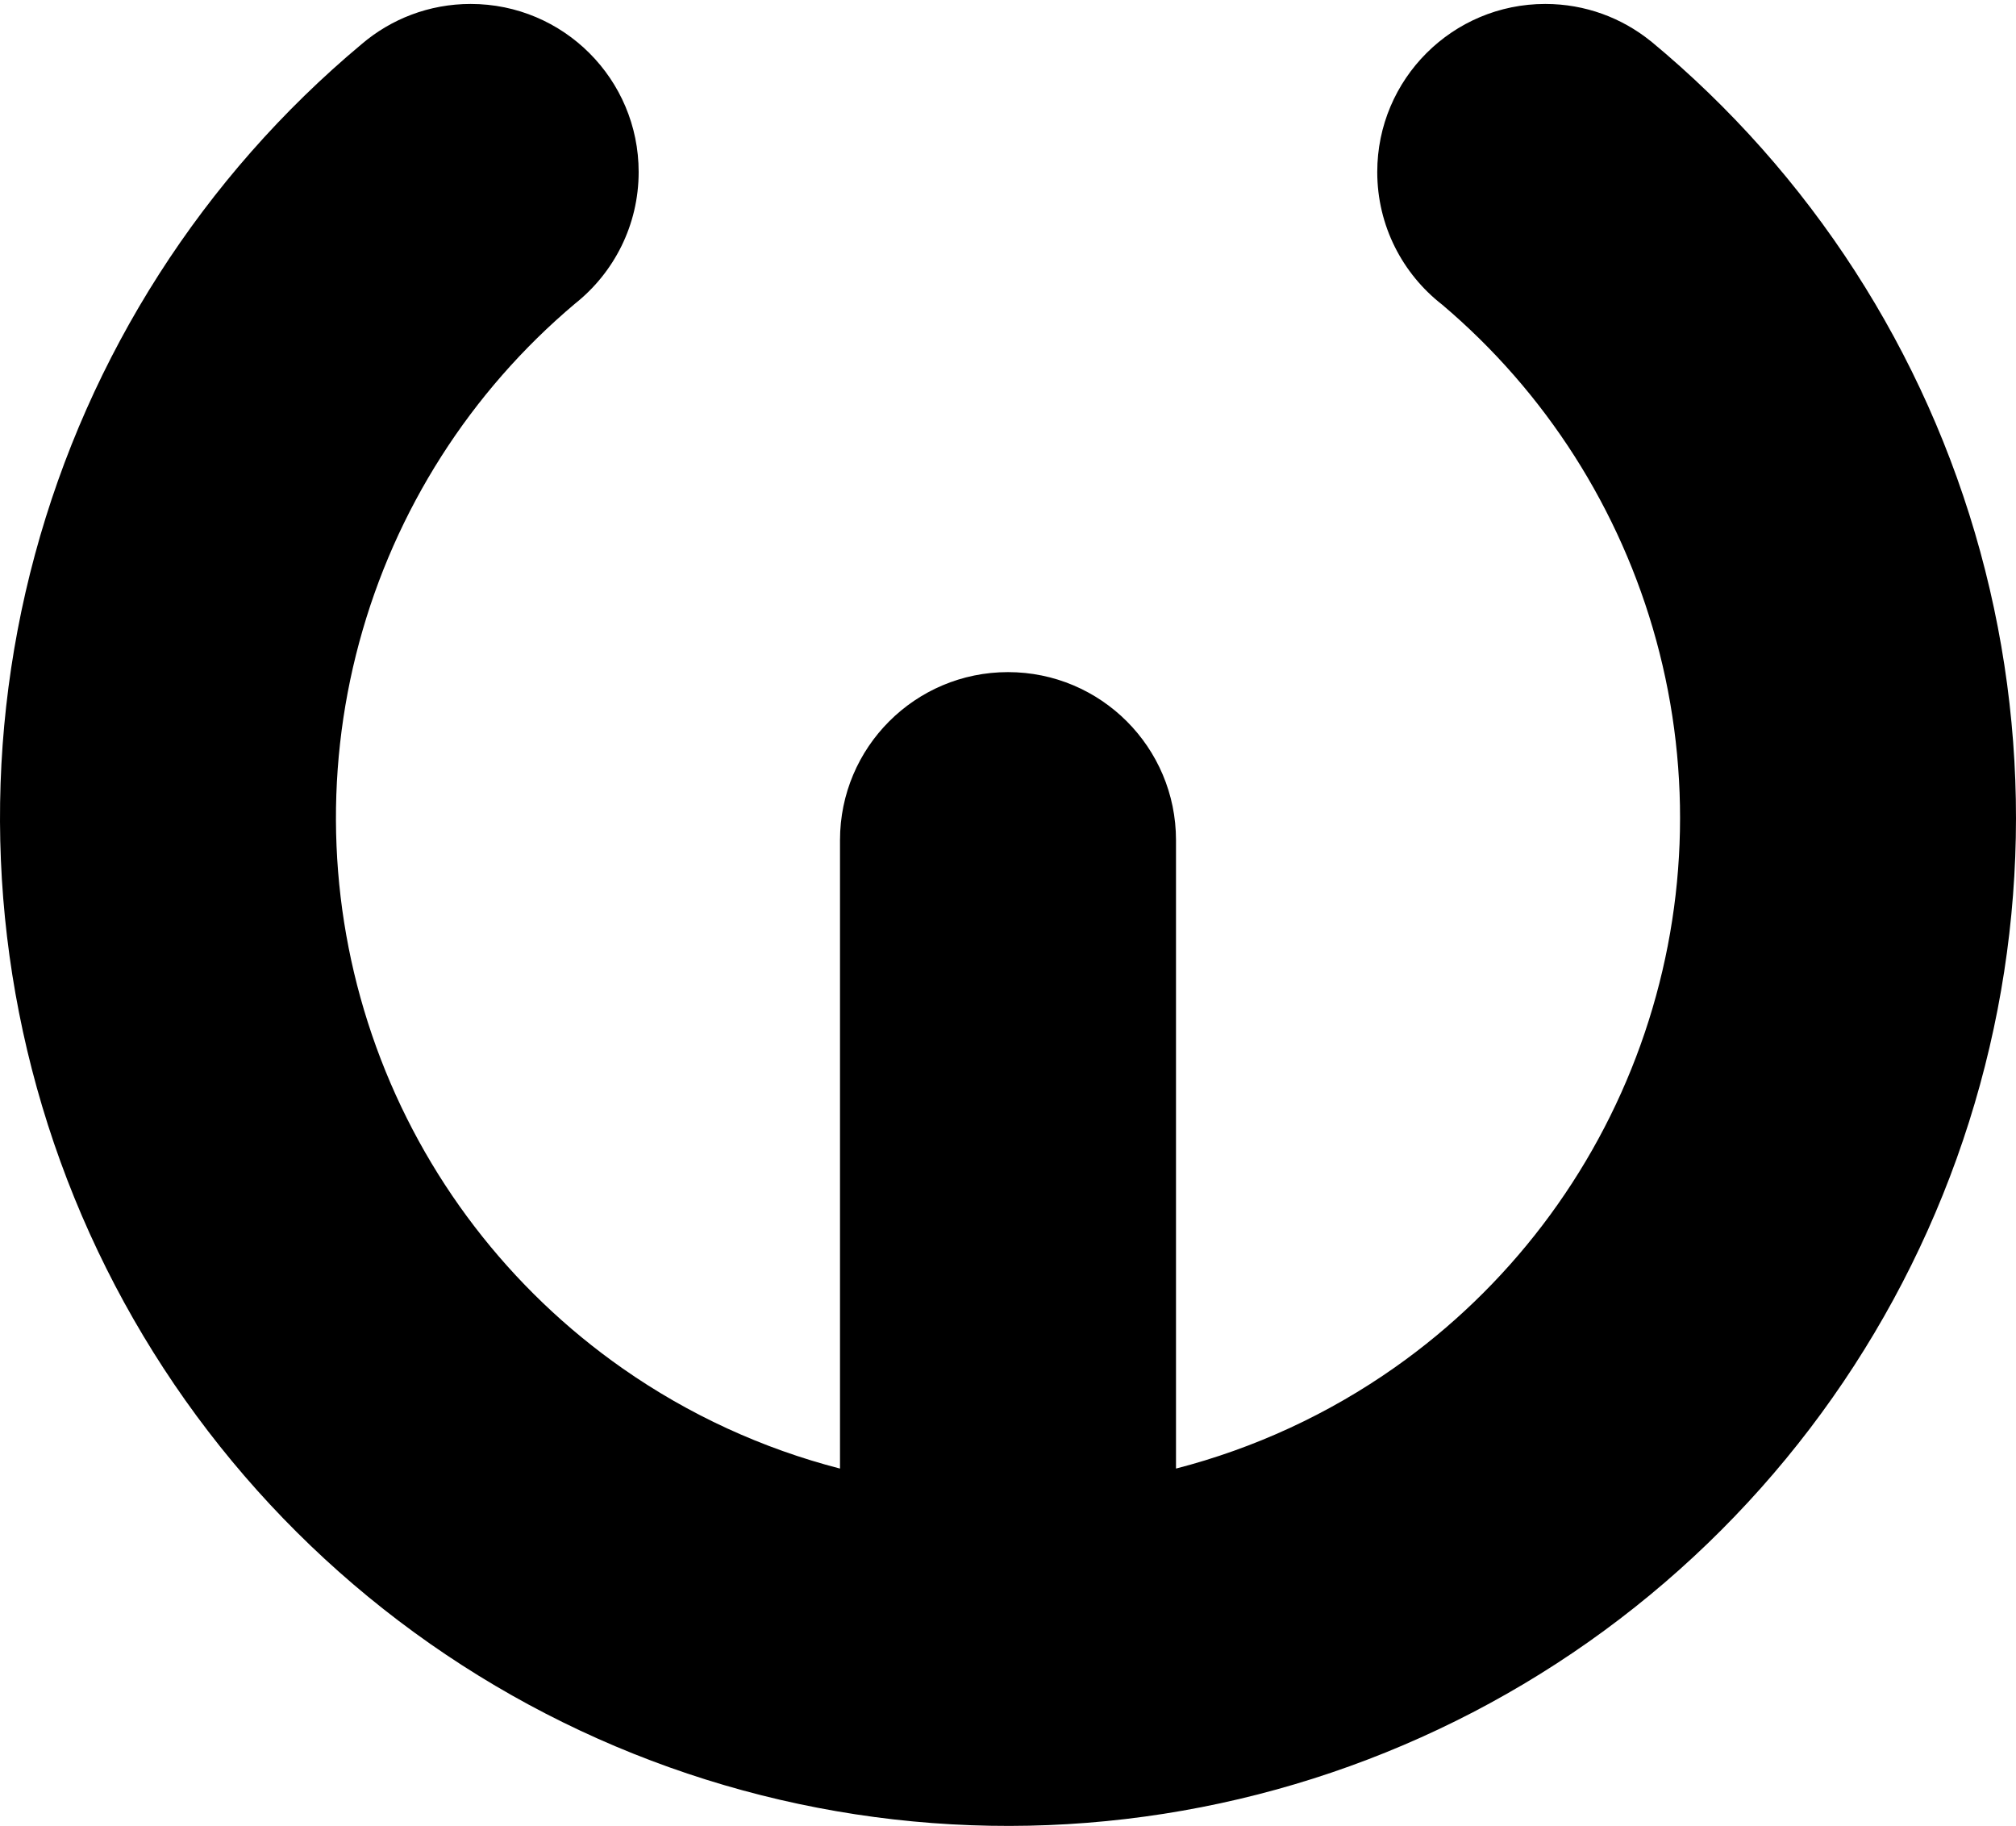 <svg width="180" height="163" viewBox="0 0 180 163" fill="none" xmlns="http://www.w3.org/2000/svg">
  <path
    d="M57.023 15.352C57.023 7.067 50.308 0.352 42.023 0.352C38.309 0.352 34.91 1.702 32.29 3.938C18.123 15.776 7.939 31.686 3.12 49.51C-1.711 67.377 -0.916 86.299 5.398 103.699C11.711 121.098 23.235 136.127 38.4 146.739C53.565 157.351 71.632 163.029 90.141 163C108.65 162.971 126.7 157.236 141.832 146.576C156.963 135.917 168.44 120.851 174.699 103.433C180.957 86.014 181.693 67.089 176.806 49.237C171.92 31.385 161.647 15.473 147.389 3.671L147.386 3.675C144.812 1.596 141.535 0.352 137.969 0.352C129.685 0.352 122.969 7.067 122.969 15.352C122.969 20.166 125.237 24.45 128.762 27.195C138.009 35.019 144.675 45.464 147.876 57.157C151.134 69.059 150.644 81.677 146.471 93.29C142.298 104.904 134.646 114.948 124.558 122.055C118.604 126.25 111.972 129.3 105 131.1V75C105 66.716 98.284 60 90 60C81.716 60 75 66.716 75 75V131.1C68.089 129.316 61.512 126.303 55.597 122.164C45.486 115.088 37.803 105.068 33.593 93.468C29.384 81.867 28.854 69.251 32.075 57.338C35.267 45.53 41.991 34.983 51.343 27.106C54.804 24.358 57.023 20.114 57.023 15.352Z"
    fill="black" />
</svg>